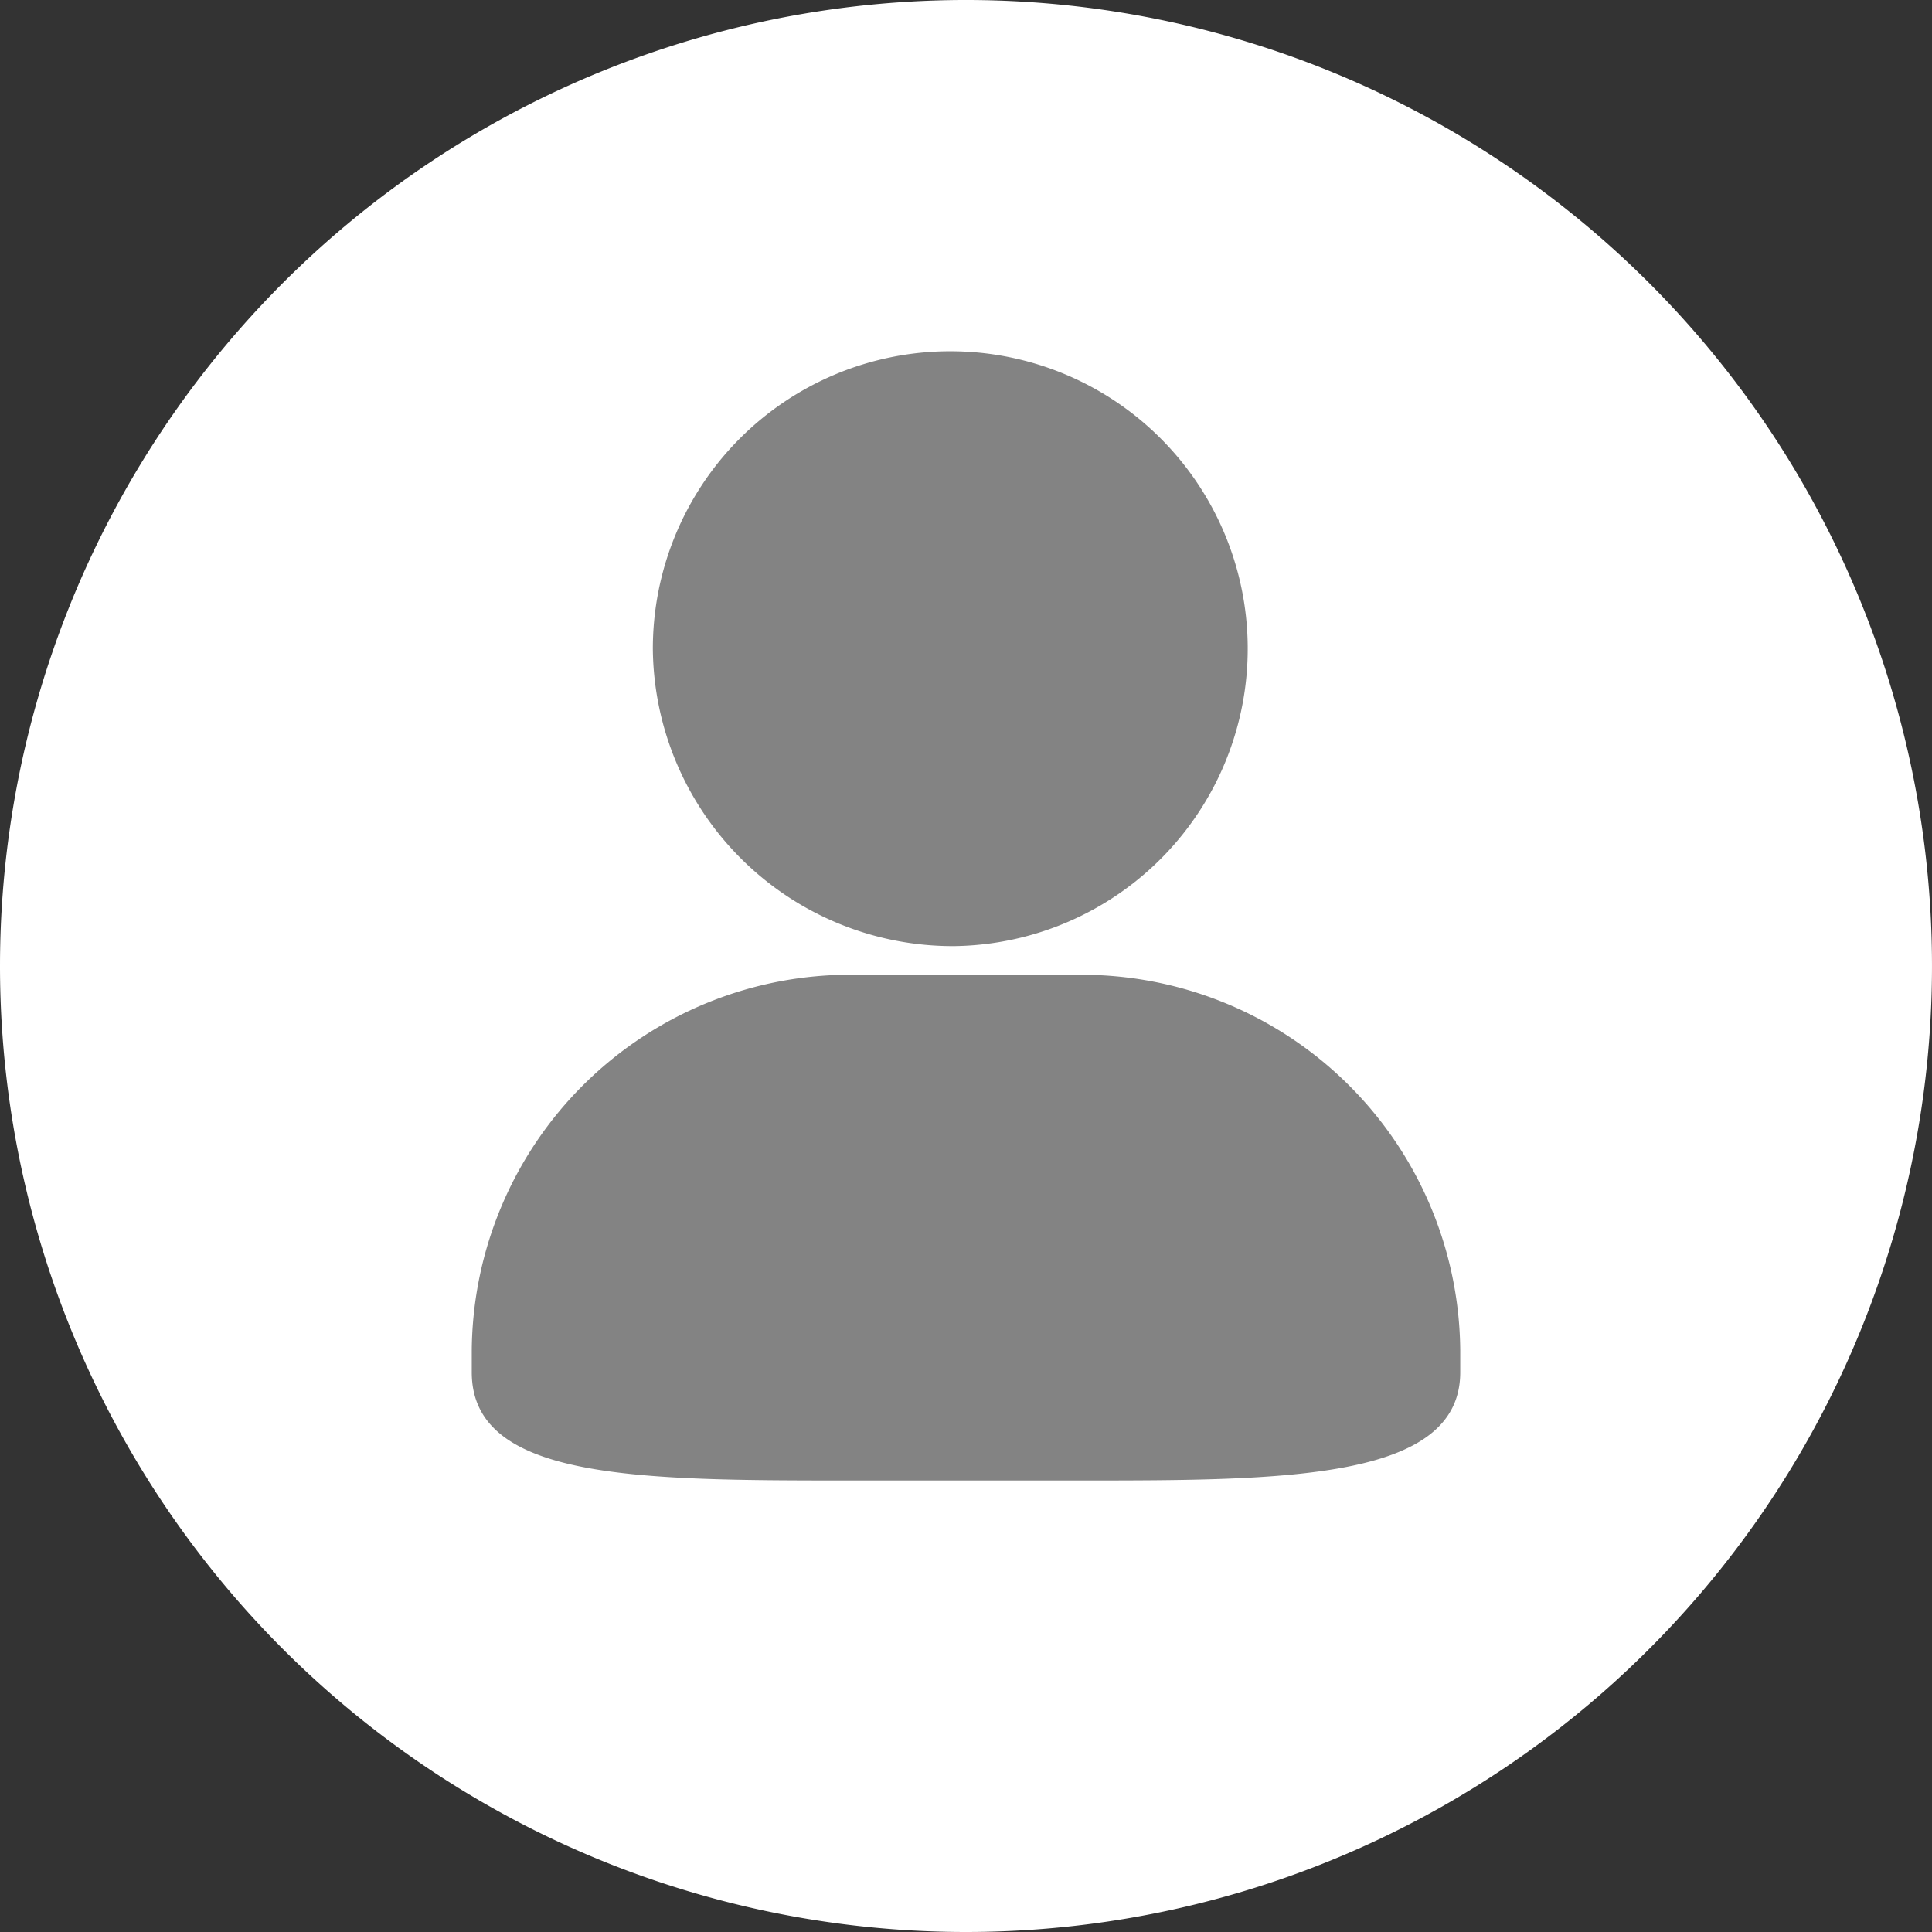 <svg xmlns="http://www.w3.org/2000/svg" width="44" height="44" viewBox="0 0 44 44">
  <rect x="0" y="0" width="44" height="44" fill="#333333" stroke="none"/>
  <defs>
    <style>.a{opacity:0.6;isolation:isolate;}</style>
  </defs>
  <g transform="translate(-1818 -30)">
    <path
      fill="#ffffff"
      d="M0,22A22,22,0,1,1,22,44,22,22,0,0,1,0,22Z"
      transform="translate(1818 30)"
    />
    <path
      fill="#838383"
      d="M83.831,30.065a6.774,6.774,0,1,0-6.874-6.774A6.832,6.832,0,0,0,83.831,30.065Zm2.833.652H81.513a8.623,8.623,0,0,0-8.68,8.547v.507c0,2.464,3.831,2.464,8.68,2.464h5.151c4.658,0,8.681,0,8.681-2.464v-.507A8.624,8.624,0,0,0,86.664,30.718Z"
      transform="translate(1755.911 21.482)" />
  </g>
</svg>